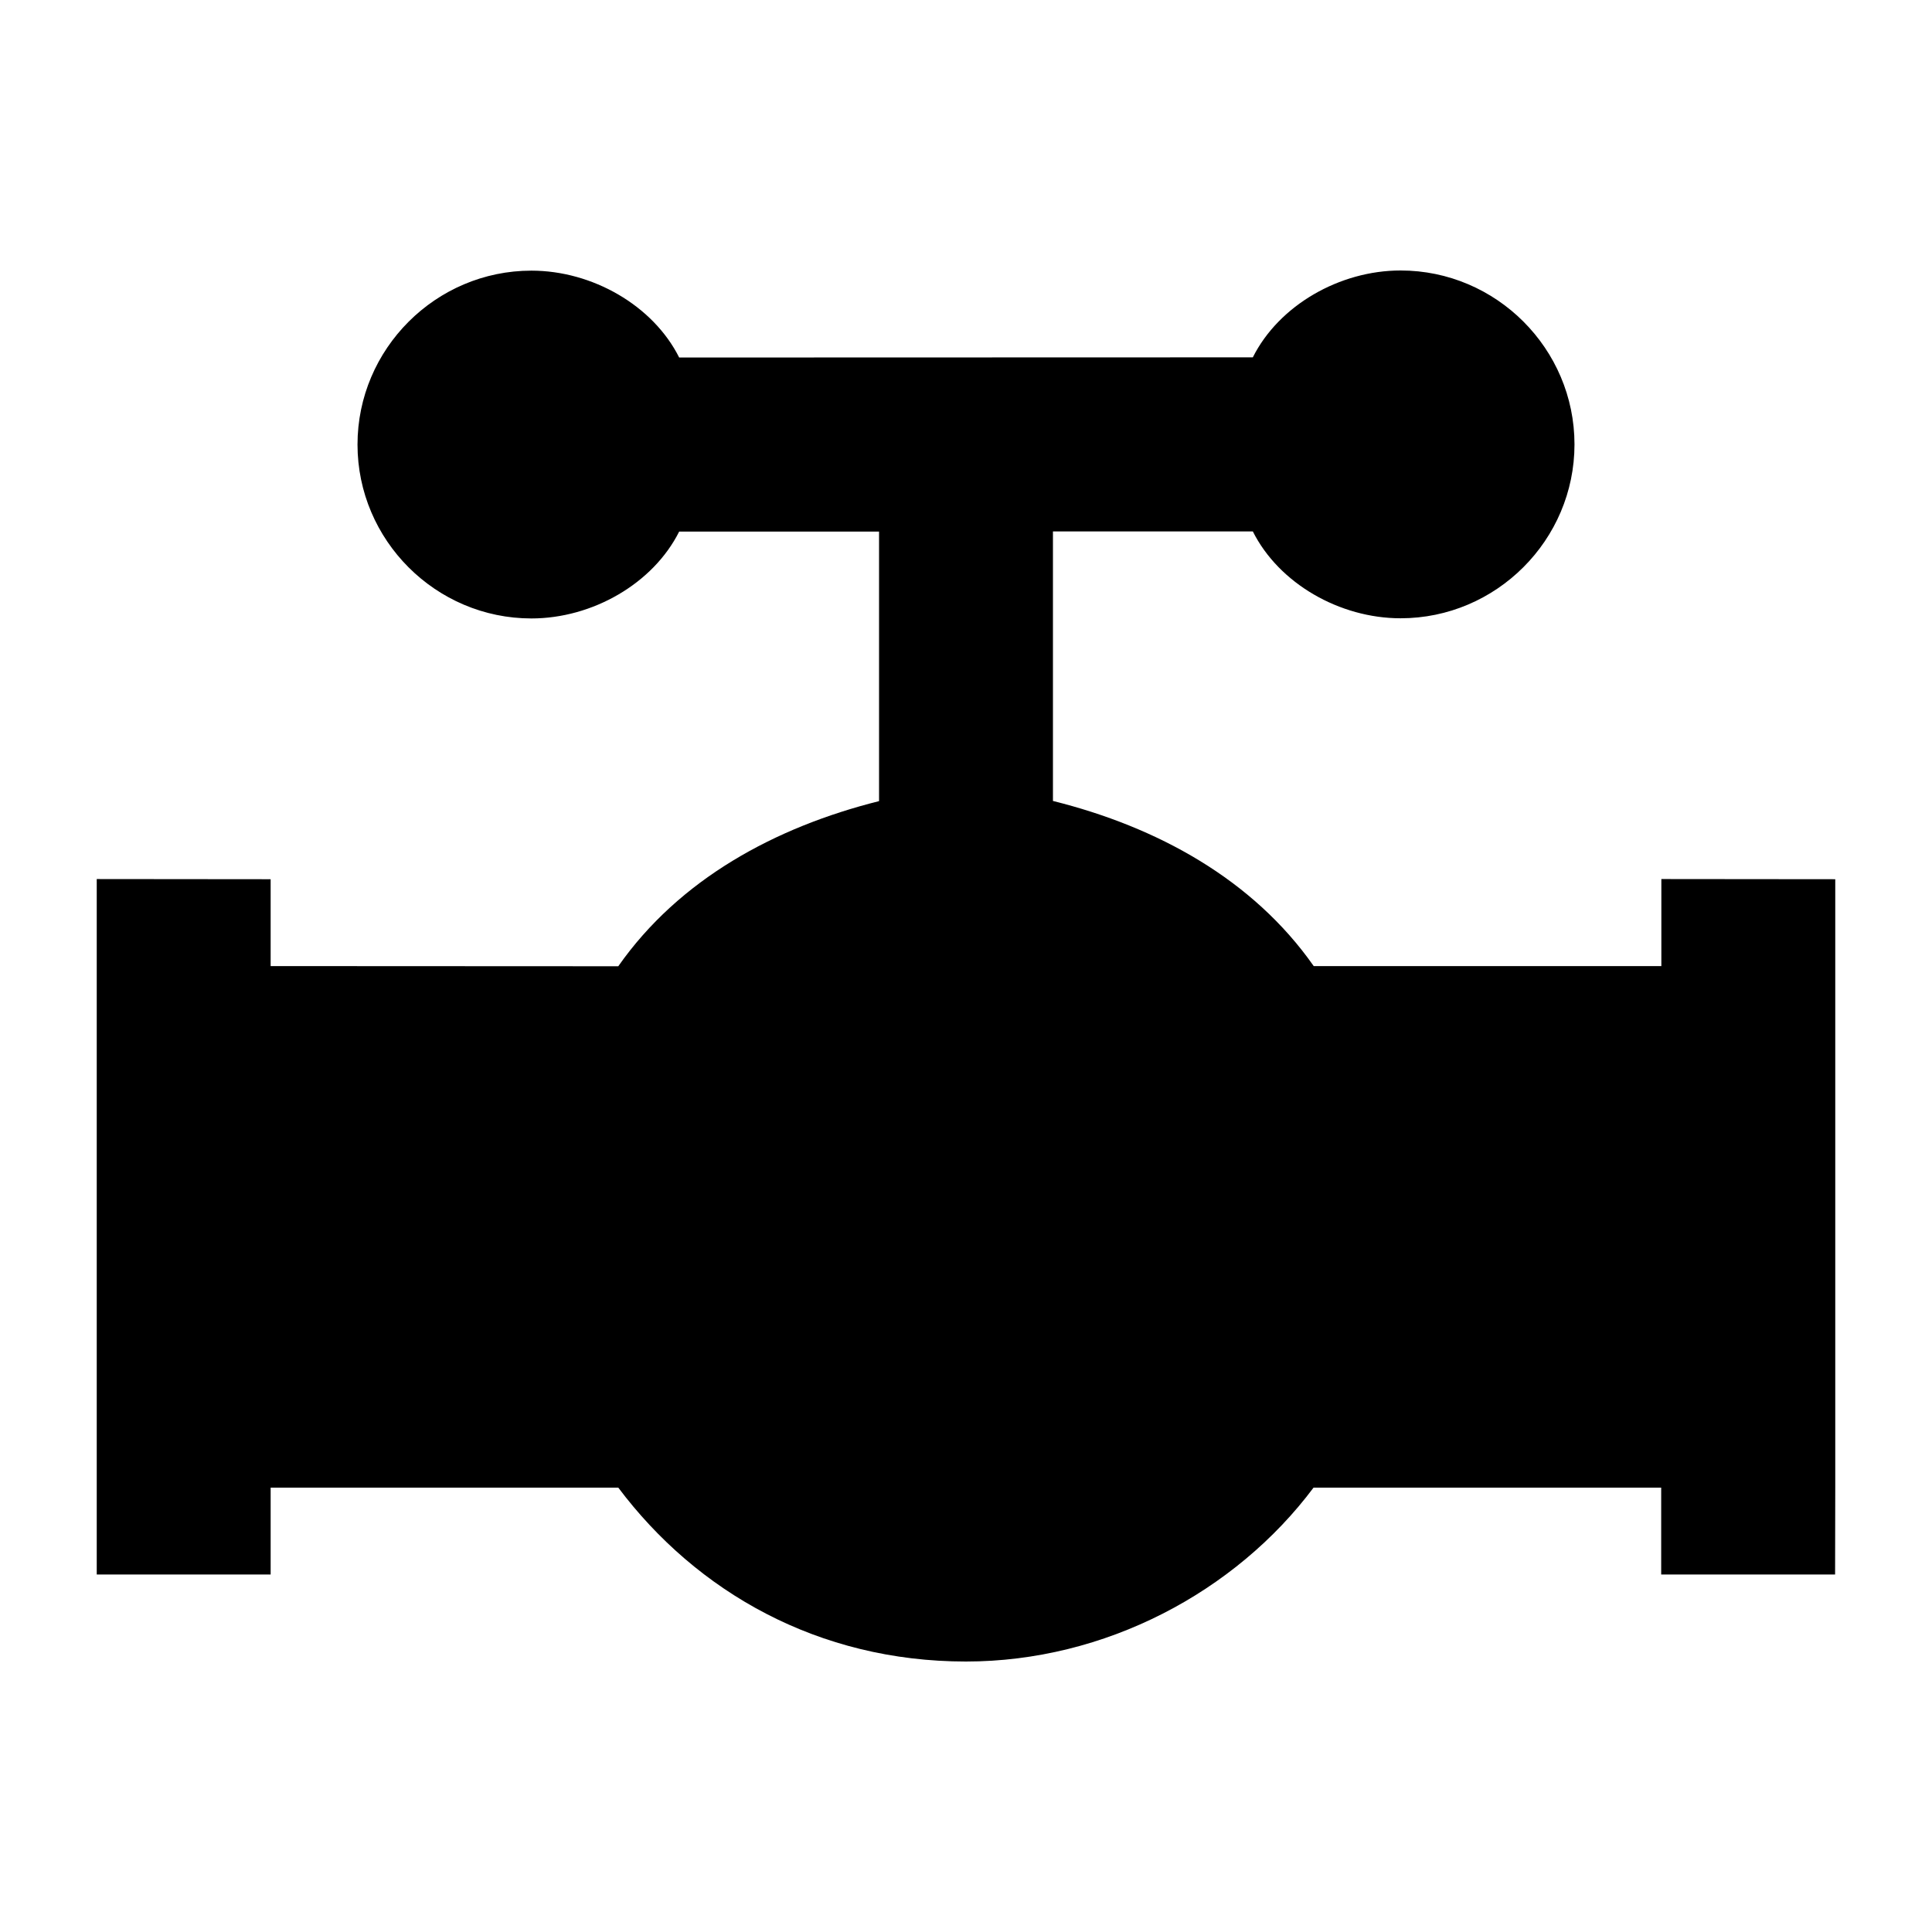 <?xml version="1.0" encoding="UTF-8" standalone="no"?>
<!-- Created with Inkscape (http://www.inkscape.org/) -->

<svg
   width="1000"
   height="1000"
   version="1.1"
   id="svg8"
   xmlns="http://www.w3.org/2000/svg"
   xmlns:svg="http://www.w3.org/2000/svg"
   xmlns:rdf="http://www.w3.org/1999/02/22-rdf-syntax-ns#"
   xmlns:cc="http://creativecommons.org/ns#"
   xmlns:dc="http://purl.org/dc/elements/1.1/">
  <defs
     id="defs5498" />
  <path
     style="fill:#000000;fill-opacity:1;fill-rule:nonzero;stroke:none"
     d="m 859.914,454.996 v 45.047 H 679.98 C 648.461,455.082 598.961,428.016 545.004,414.57 V 275.059 h 103.457 c 13.531,26.977 44.965,44.961 76.48,44.961 49.5,0 90.012,-40.508 90.012,-90.008 0,-49.504 -40.512,-90.012 -90.012,-90.012 -31.516,0 -62.949,17.984 -76.48,44.961 l -296.922,0.086 c -13.531,-26.977 -44.965,-44.961 -76.48,-44.961 -49.5,0 -90.012,40.508 -90.012,90.012 0,49.5 40.512,90.008 90.012,90.008 31.516,0 62.949,-17.984 76.48,-44.961 h 103.457 v 139.512 c -53.957,13.531 -103.457,40.508 -134.977,85.473 l -179.934,-0.086 v -44.961 l -90.012,-0.086 V 814.953 H 140.086 V 769.988 H 320.02 C 360.531,823.945 423.477,860 499.957,860 c 72.027,0 139.512,-35.969 179.938,-90.012 h 179.934 v 44.965 h 90.012 l 0.086,-44.965 V 455.082 Z m 0,0"
     id="path6" />
</svg>
